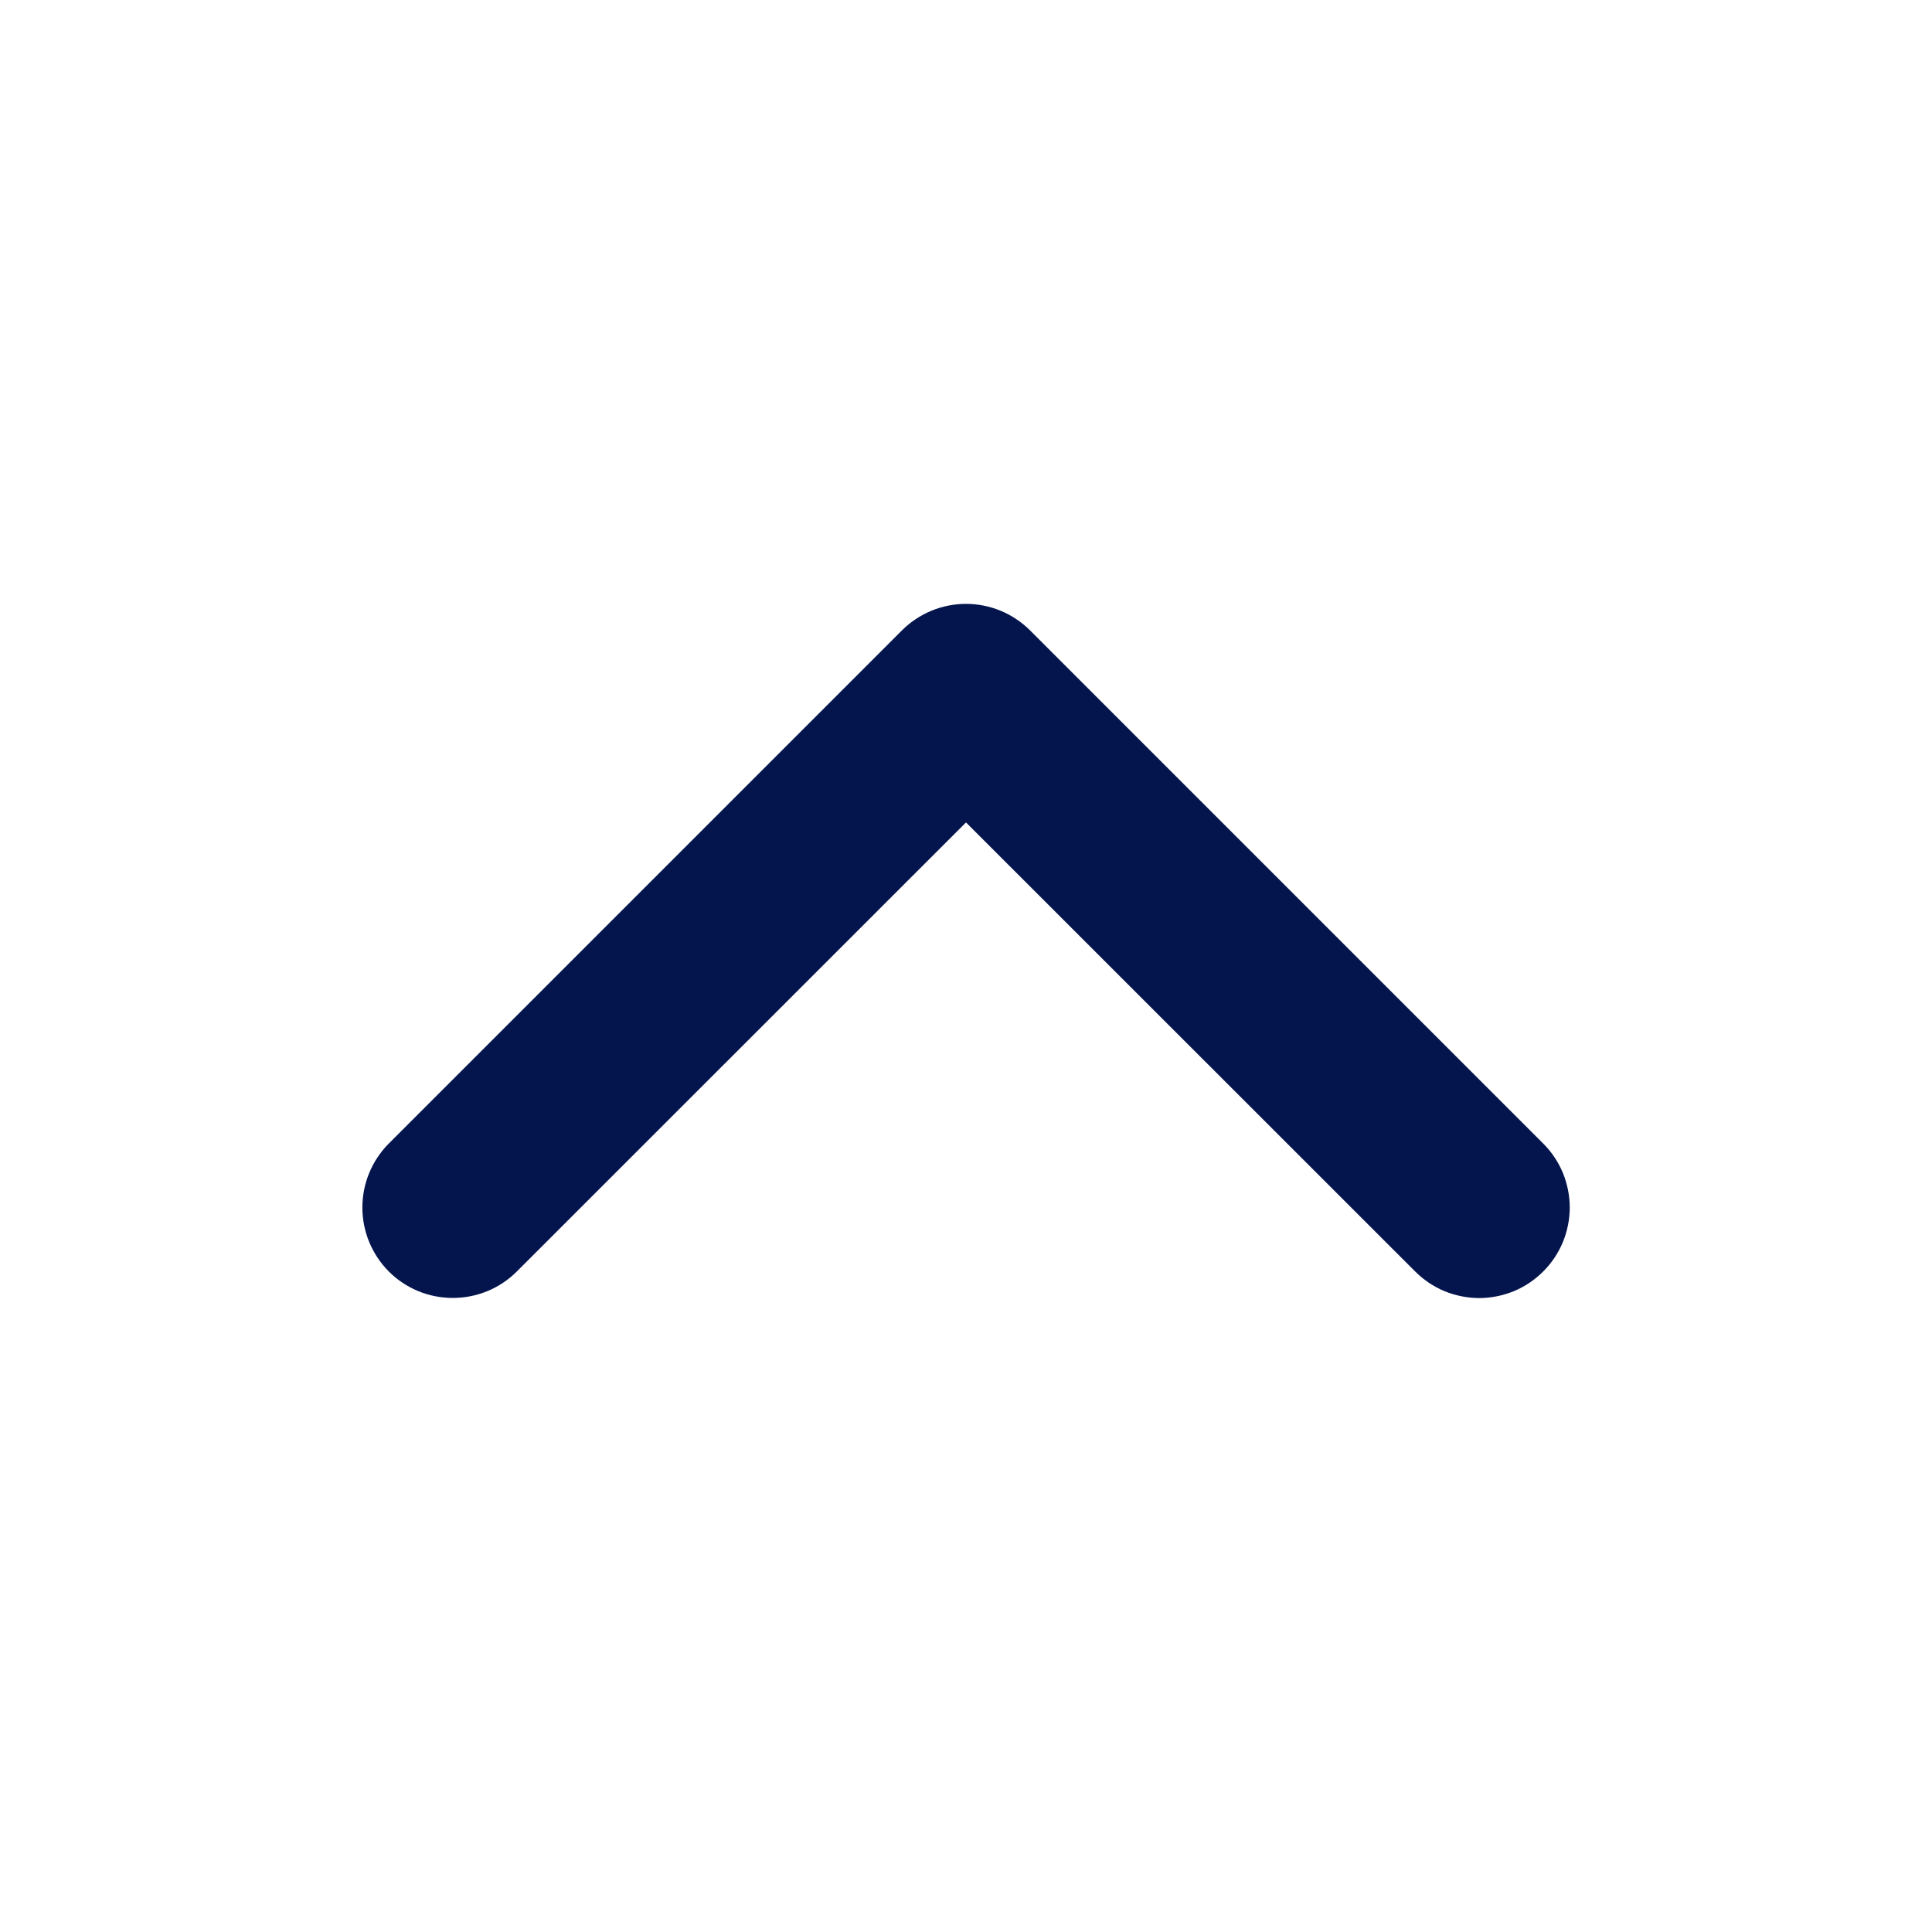 <svg width="16" height="16" viewBox="0 0 16 16" fill="none" xmlns="http://www.w3.org/2000/svg">
<path d="M3.22 10.53C3.08 10.389 3.001 10.199 3.001 10C3.001 9.801 3.08 9.611 3.22 9.47L7.47 5.22C7.611 5.08 7.801 5.001 8 5.001C8.199 5.001 8.389 5.08 8.53 5.22L12.78 9.47C12.85 9.54 12.905 9.622 12.943 9.713C12.98 9.804 13 9.902 13 10C13 10.098 12.98 10.196 12.943 10.287C12.905 10.378 12.85 10.46 12.78 10.53C12.71 10.6 12.628 10.655 12.537 10.693C12.446 10.73 12.348 10.75 12.25 10.75C12.152 10.75 12.054 10.73 11.963 10.693C11.872 10.655 11.79 10.6 11.72 10.53L8 6.811L4.28 10.53C4.139 10.671 3.949 10.749 3.75 10.749C3.551 10.749 3.361 10.671 3.22 10.53Z" fill="#04154D"/>
</svg>
